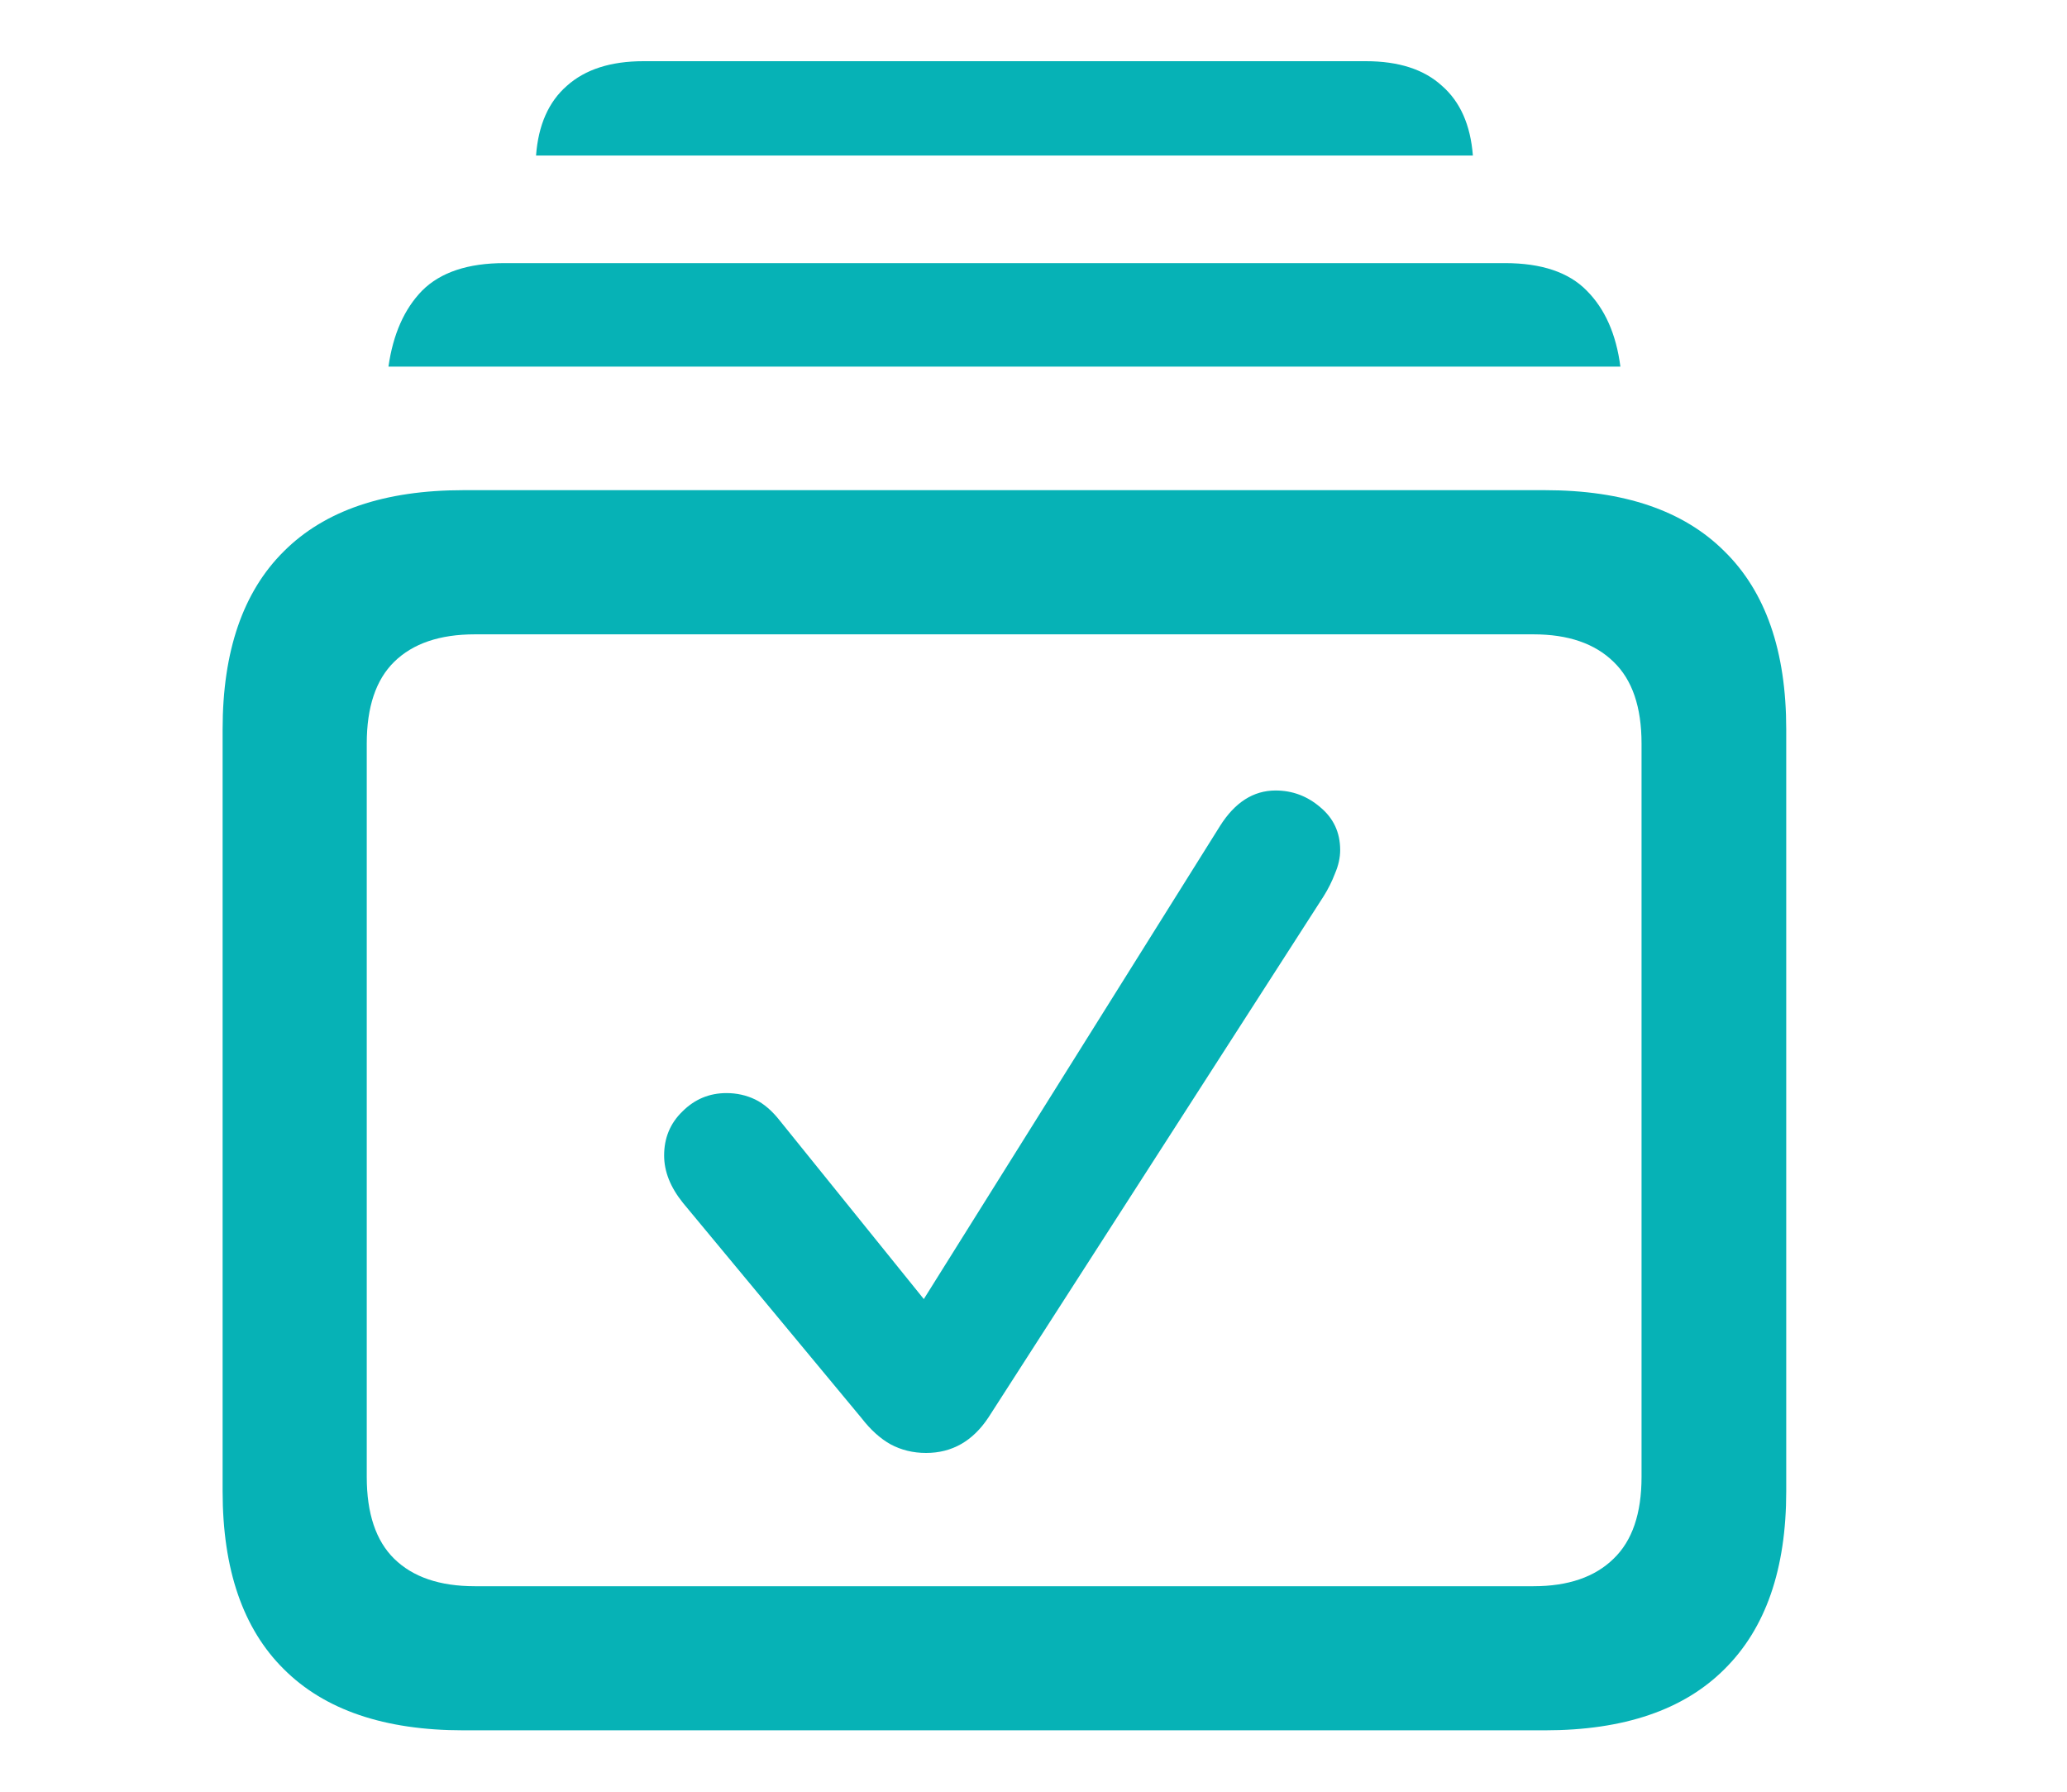 <svg width="30" height="26" viewBox="0 0 30 26" fill="none" xmlns="http://www.w3.org/2000/svg">
<path d="M6.726 25.109C5.58 25.109 4.711 24.813 4.119 24.221C3.527 23.635 3.231 22.774 3.231 21.64V10.583C3.231 9.449 3.527 8.588 4.119 8.001C4.711 7.409 5.58 7.113 6.726 7.113H22.422C23.568 7.113 24.437 7.409 25.029 8.001C25.627 8.588 25.925 9.449 25.925 10.583V21.64C25.925 22.769 25.627 23.629 25.029 24.221C24.437 24.813 23.568 25.109 22.422 25.109H6.726ZM6.892 23.018H22.256C22.76 23.018 23.147 22.885 23.419 22.619C23.69 22.359 23.825 21.963 23.825 21.432V10.79C23.825 10.259 23.69 9.864 23.419 9.604C23.147 9.338 22.76 9.205 22.256 9.205H6.892C6.382 9.205 5.992 9.338 5.721 9.604C5.456 9.864 5.323 10.259 5.323 10.79V21.432C5.323 21.963 5.456 22.359 5.721 22.619C5.992 22.885 6.382 23.018 6.892 23.018ZM5.638 5.32C5.705 4.85 5.868 4.482 6.128 4.216C6.394 3.951 6.792 3.818 7.323 3.818H21.841C22.373 3.818 22.768 3.951 23.028 4.216C23.294 4.482 23.457 4.85 23.518 5.32H5.638ZM7.78 2.257C7.813 1.815 7.962 1.477 8.228 1.245C8.494 1.007 8.864 0.888 9.34 0.888H19.824C20.3 0.888 20.668 1.007 20.928 1.245C21.194 1.477 21.343 1.815 21.377 2.257H7.78ZM13.441 21.084C13.253 21.084 13.081 21.042 12.926 20.959C12.777 20.876 12.636 20.749 12.503 20.577L9.913 17.456C9.73 17.229 9.639 17 9.639 16.767C9.639 16.512 9.728 16.299 9.905 16.128C10.082 15.951 10.295 15.862 10.544 15.862C10.693 15.862 10.832 15.893 10.959 15.954C11.086 16.015 11.208 16.12 11.324 16.269L13.408 18.851L17.707 11.986C17.923 11.643 18.192 11.471 18.513 11.471C18.756 11.471 18.972 11.551 19.16 11.712C19.354 11.872 19.451 12.08 19.451 12.335C19.451 12.445 19.426 12.559 19.376 12.675C19.332 12.791 19.276 12.902 19.21 13.007L14.346 20.569C14.119 20.912 13.817 21.084 13.441 21.084Z" fill="#06B2B6"/>
</svg>

